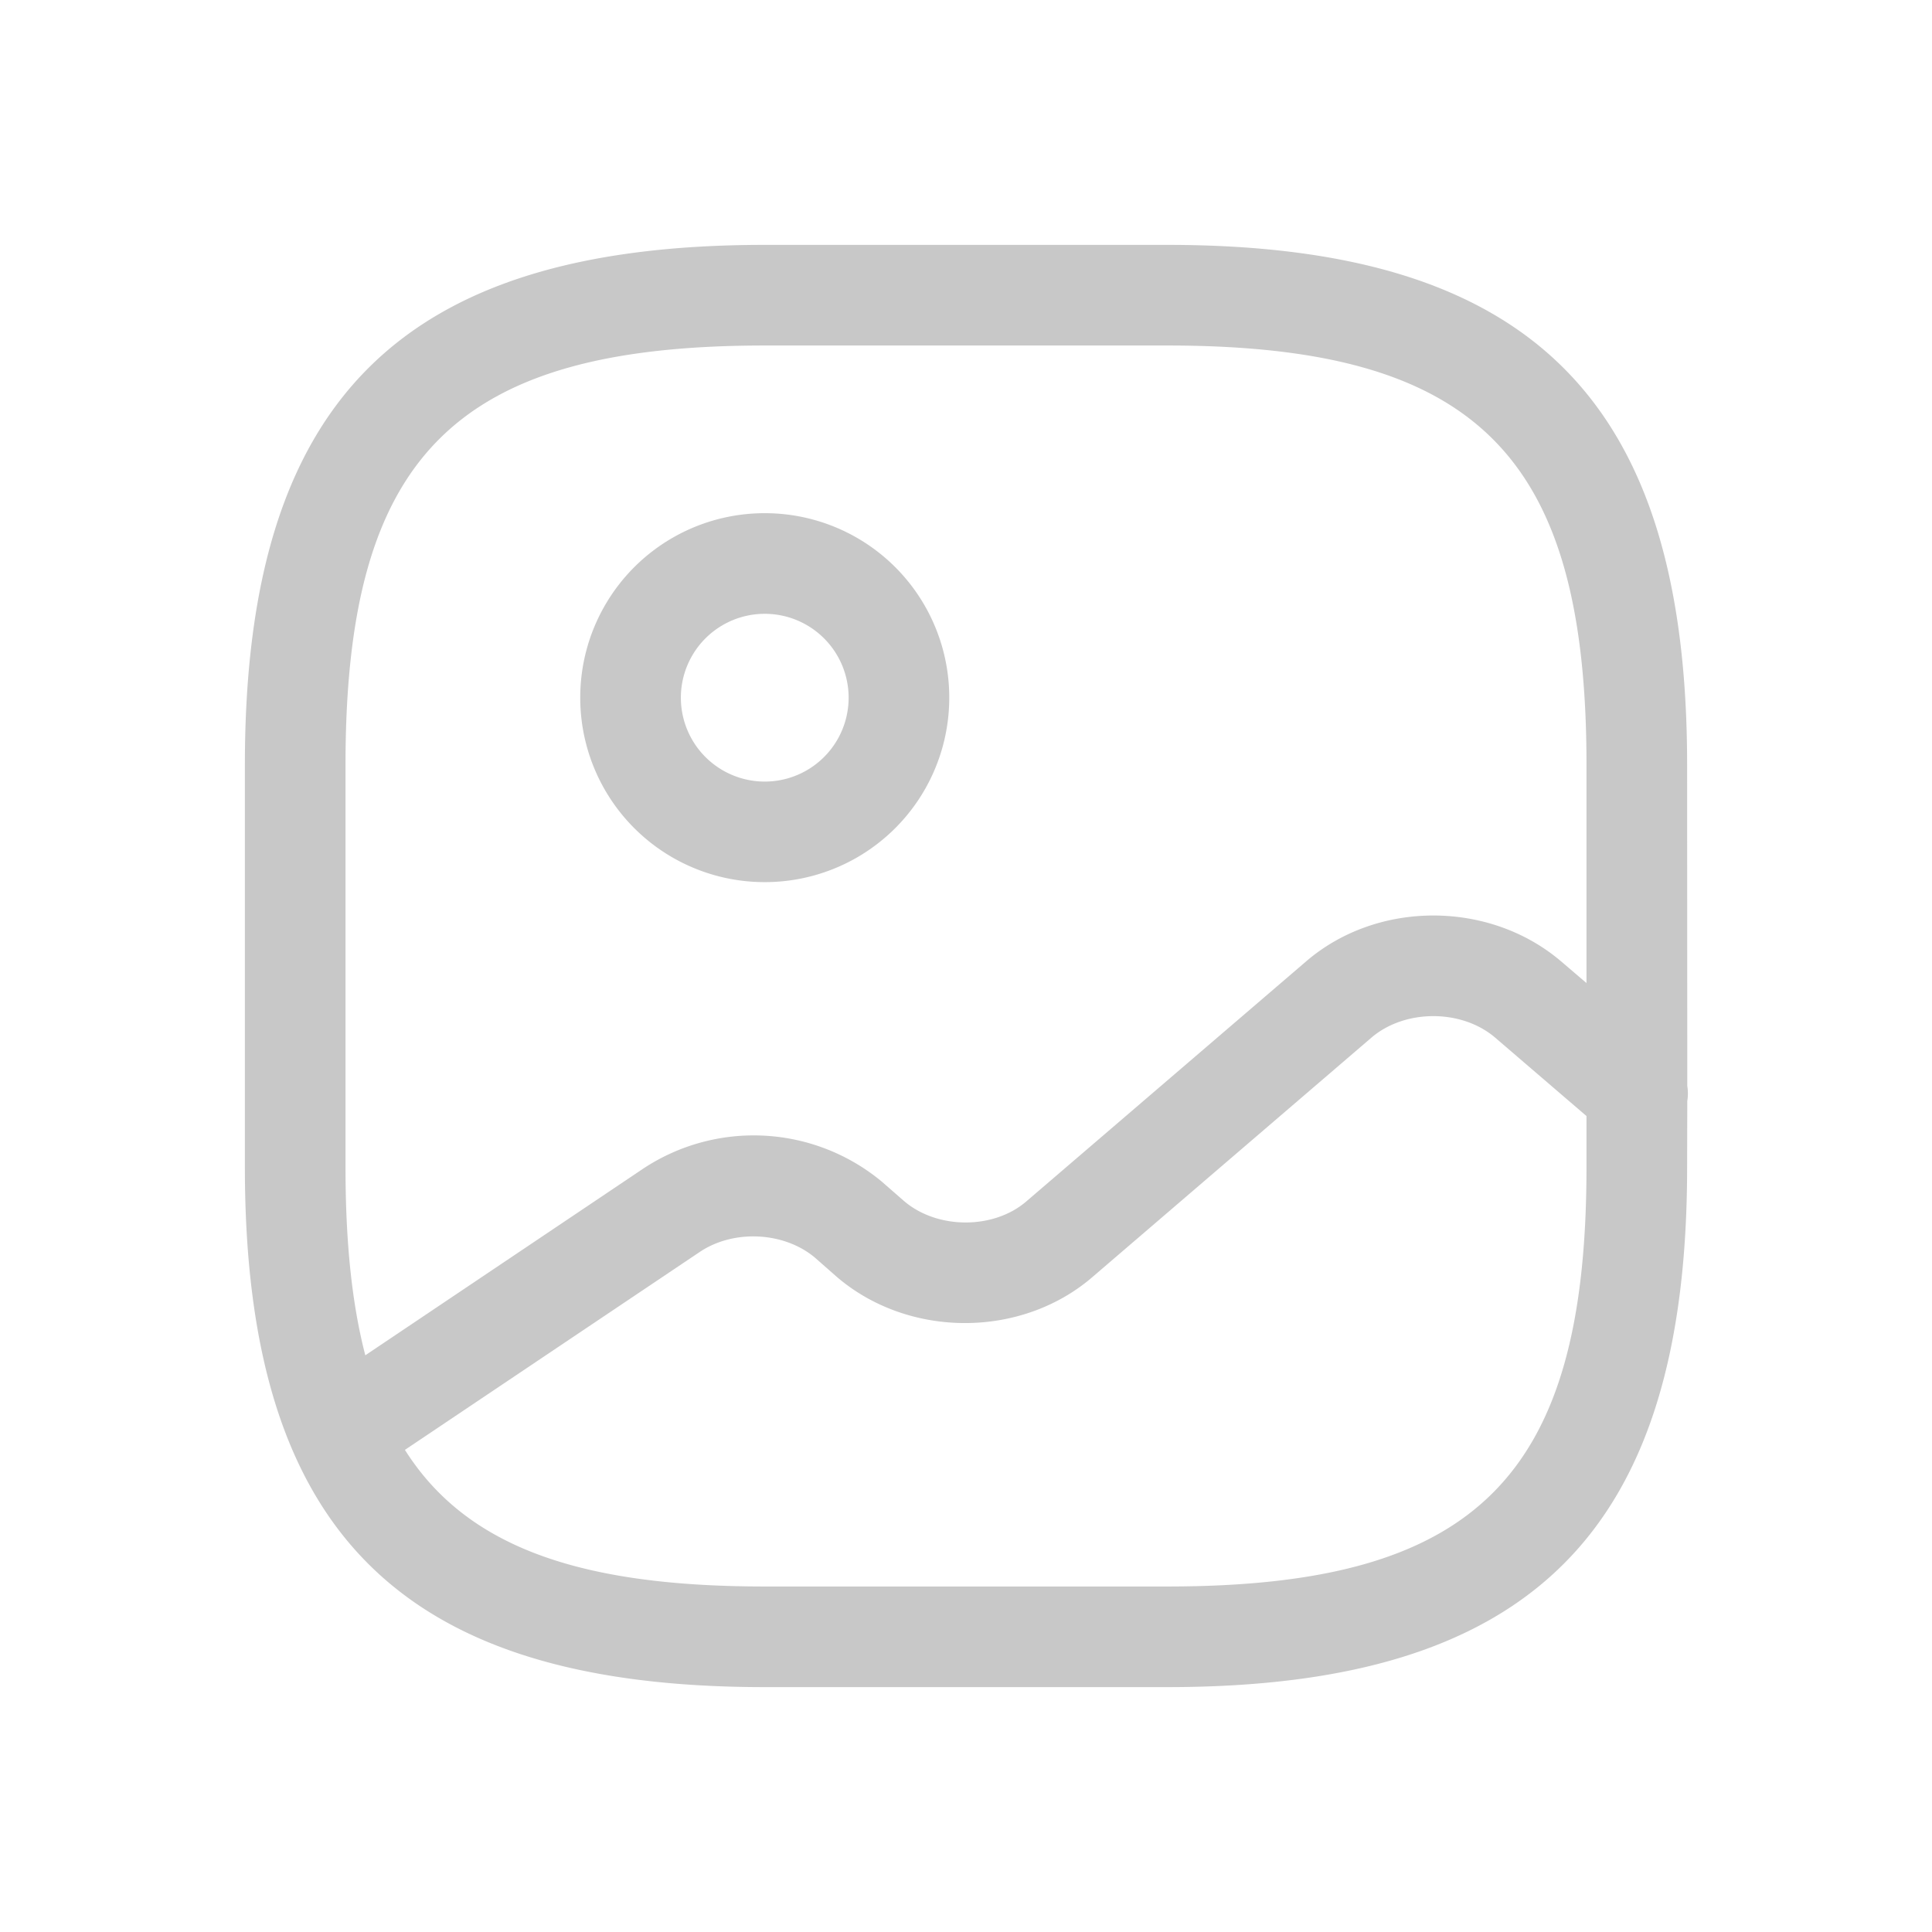 <svg width="24" height="24" viewBox="0 0 24 24" xmlns="http://www.w3.org/2000/svg">
    <path d="M14.5 3.042c4.525 0 6.458 1.933 6.458 6.458l.002 3.99c.01.062.01.126 0 .188l-.002.822c0 4.525-1.933 6.458-6.458 6.458h-5c-4.525 0-6.458-1.933-6.458-6.458v-5c0-4.525 1.933-6.458 6.458-6.458h5zm2.534 9.85-3.467 2.975c-.883.758-2.275.758-3.166 0l-.275-.242c-.384-.325-1.017-.358-1.442-.067L5.03 18.011c.765 1.21 2.177 1.697 4.47 1.697h5c3.842 0 5.208-1.366 5.208-5.208v-.636l-1.132-.972c-.417-.359-1.125-.359-1.542 0zm-2.534-8.6h-5c-3.842 0-5.208 1.366-5.208 5.208v5c0 .914.077 1.687.246 2.336l3.454-2.32a2.49 2.49 0 0 1 2.959.16l.275.24c.416.36 1.125.36 1.533 0l3.467-2.974c.883-.759 2.275-.759 3.166 0l.316.27V9.5c0-3.842-1.366-5.208-5.208-5.208zm-5 2.083a2.29 2.29 0 0 1 2.292 2.292A2.29 2.29 0 0 1 9.5 10.958a2.29 2.29 0 0 1-2.292-2.291A2.29 2.29 0 0 1 9.5 6.375zm0 1.25a1.042 1.042 0 1 0 0 2.084 1.042 1.042 0 0 0 0-2.084z" fill="#C8C8C8" fill-rule="evenodd"/>
</svg>
